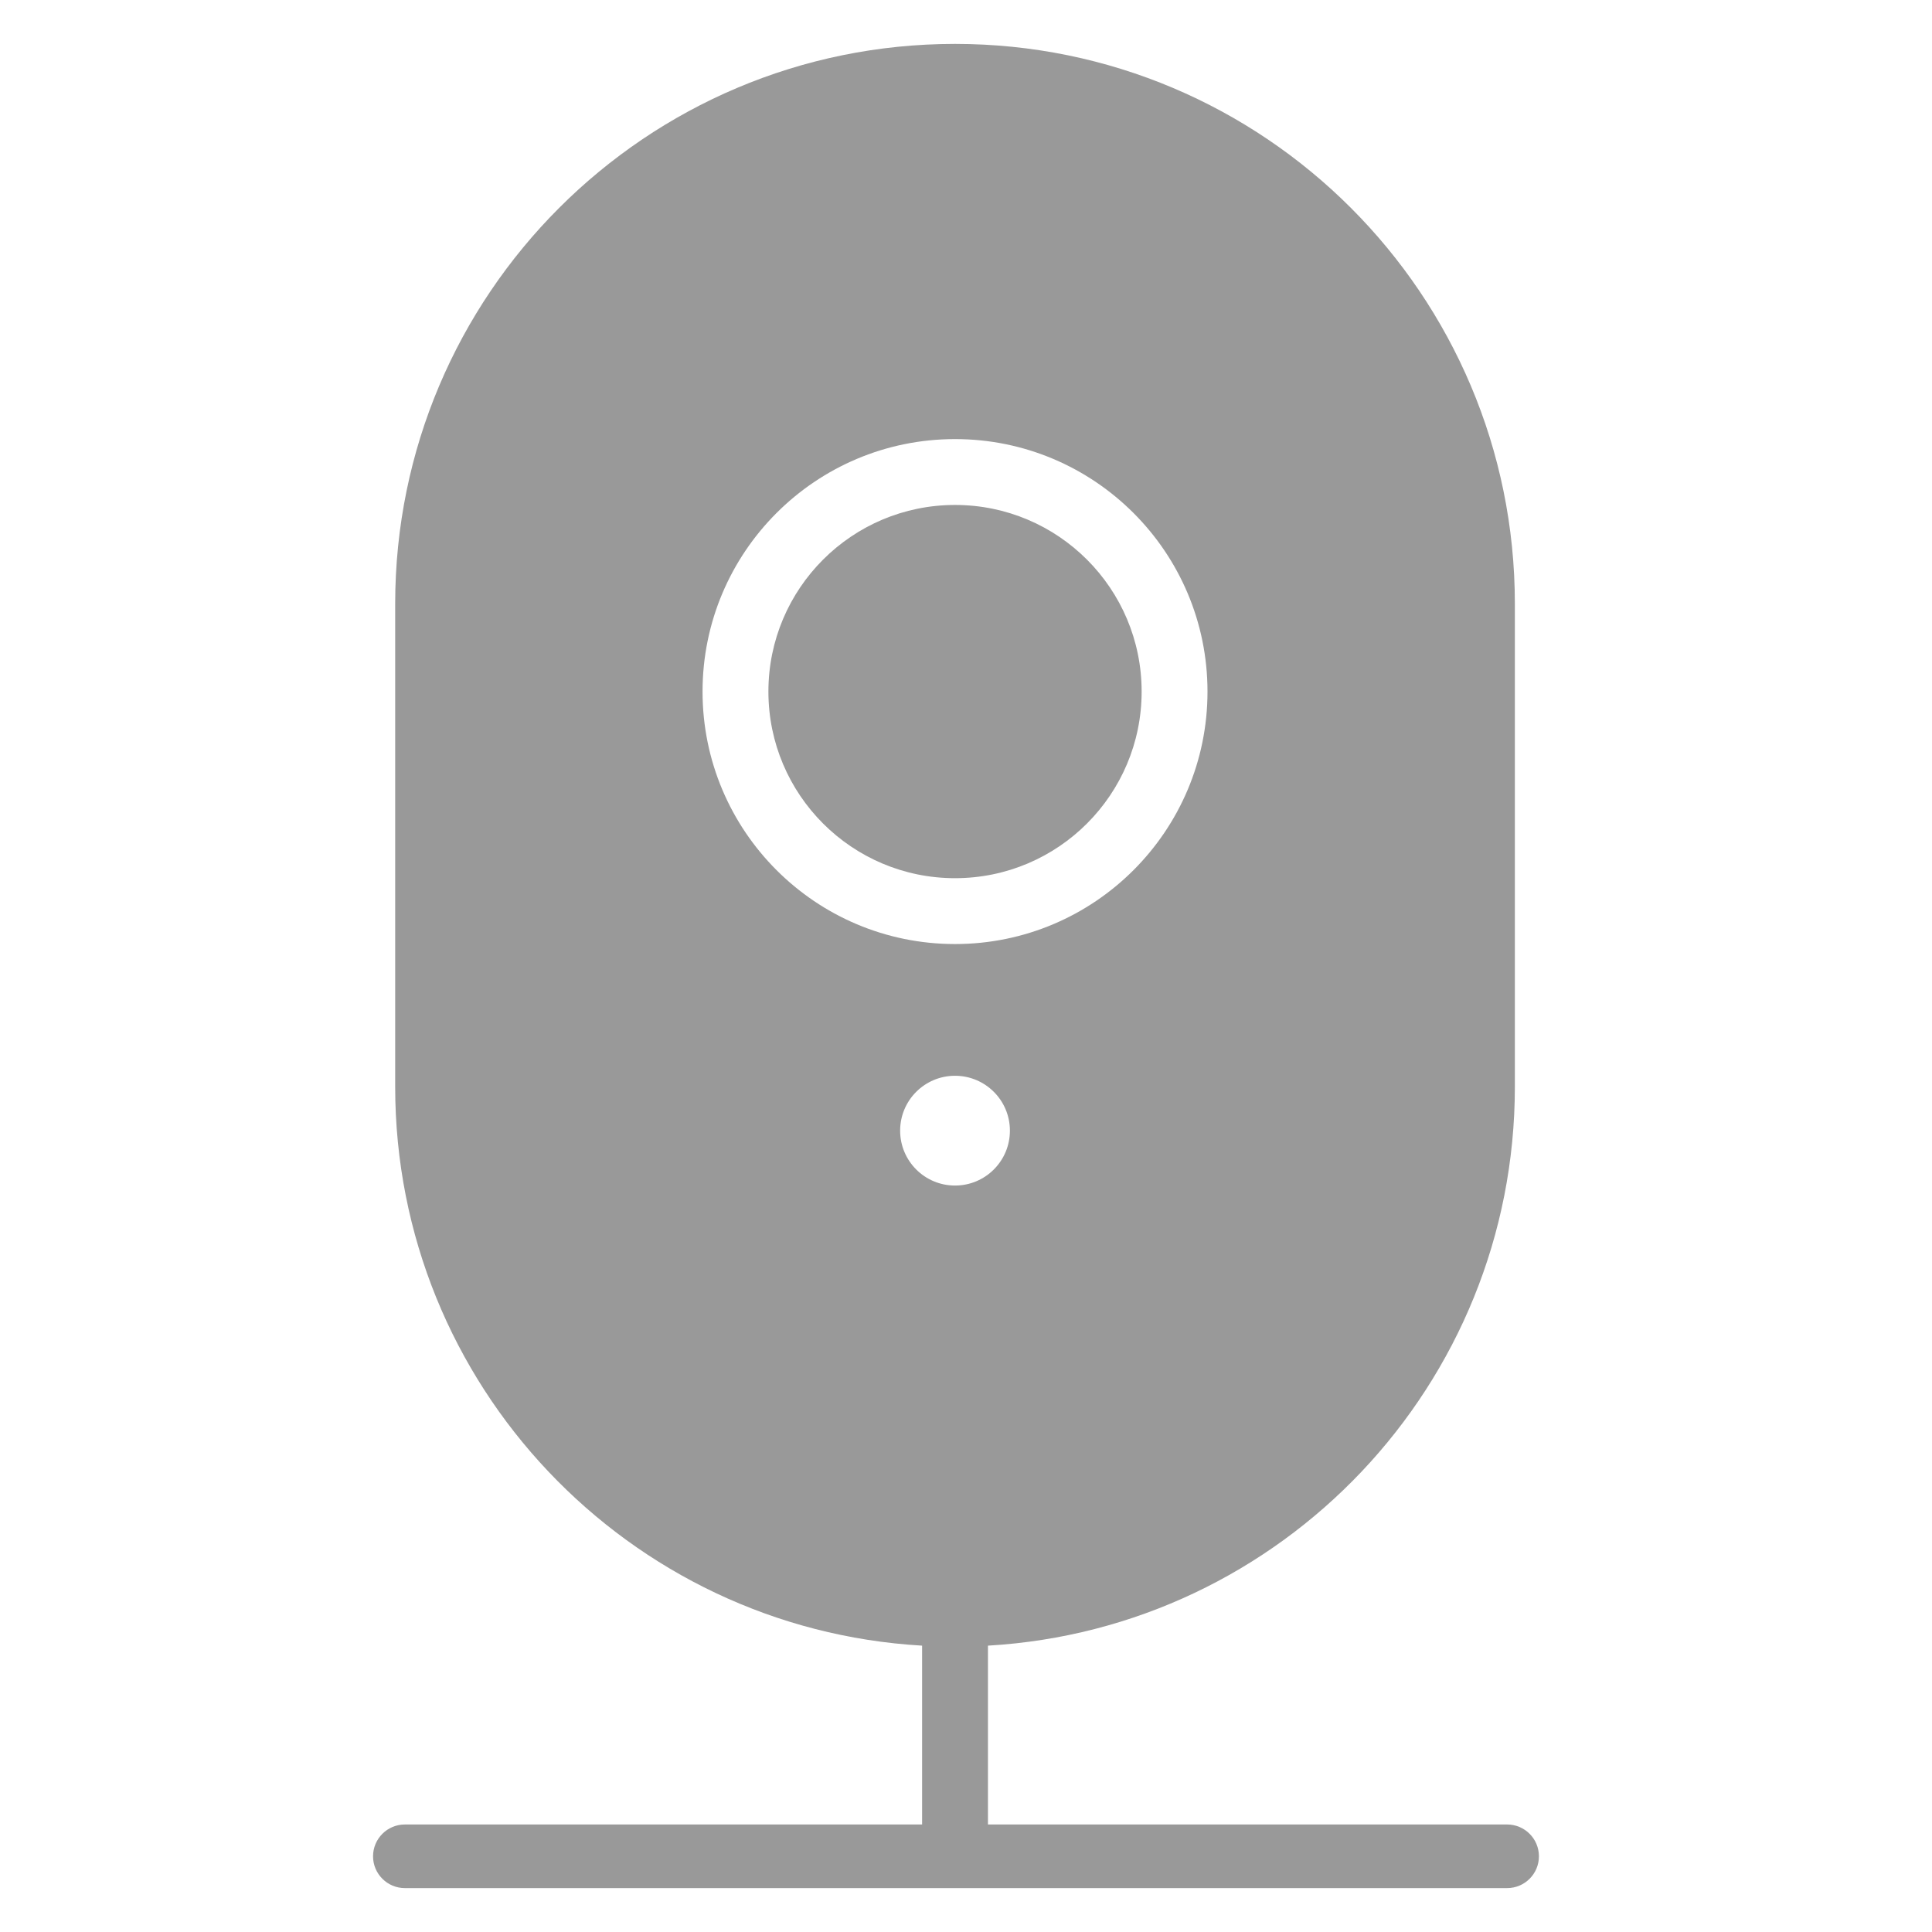 <?xml version="1.0" encoding="UTF-8"?>
<svg width="88px" height="88px" viewBox="0 0 88 88" version="1.1" xmlns="http://www.w3.org/2000/svg" xmlns:xlink="http://www.w3.org/1999/xlink">
    <!-- Generator: Sketch 51 (57462) - http://www.bohemiancoding.com/sketch -->
    <title>Device2/devices_icon_camera3_s  </title>
    <desc>Created with Sketch.</desc>
    <defs></defs>
    <g id="Device2/devices_icon_camera3_s--" stroke="none" stroke-width="1" fill="none" fill-rule="evenodd">
        <path d="M45,74.957 L45,83.103 L68.647,83.103 C69.448,83.103 70.096,83.752 70.096,84.552 C70.096,85.351 69.448,86 68.647,86 L18.441,86 C17.642,86 16.992,85.351 16.992,84.552 C16.992,83.752 17.642,83.103 18.441,83.103 L42,83.103 L42,74.957 C28.615,74.18 18,63.08 18,49.5 L18,27.5 C18,13.417 29.417,2 43.5,2 C57.583,2 69,13.417 69,27.5 L69,49.5 C69,63.08 58.385,74.18 45,74.957 Z M43.5,54 C44.881,54 46,52.881 46,51.5 C46,50.119 44.881,49 43.5,49 C42.119,49 41,50.119 41,51.5 C41,52.881 42.119,54 43.5,54 Z M43.5,43 C49.851,43 55,37.851 55,31.5 C55,25.149 49.851,20 43.5,20 C37.149,20 32,25.149 32,31.5 C32,37.851 37.149,43 43.5,43 Z M43.5,40 C38.806,40 35,36.194 35,31.5 C35,26.806 38.806,23 43.5,23 C48.194,23 52,26.806 52,31.5 C52,36.194 48.194,40 43.5,40 Z" id="Combined-Shape" fill="#999999"></path>
    </g>
</svg>